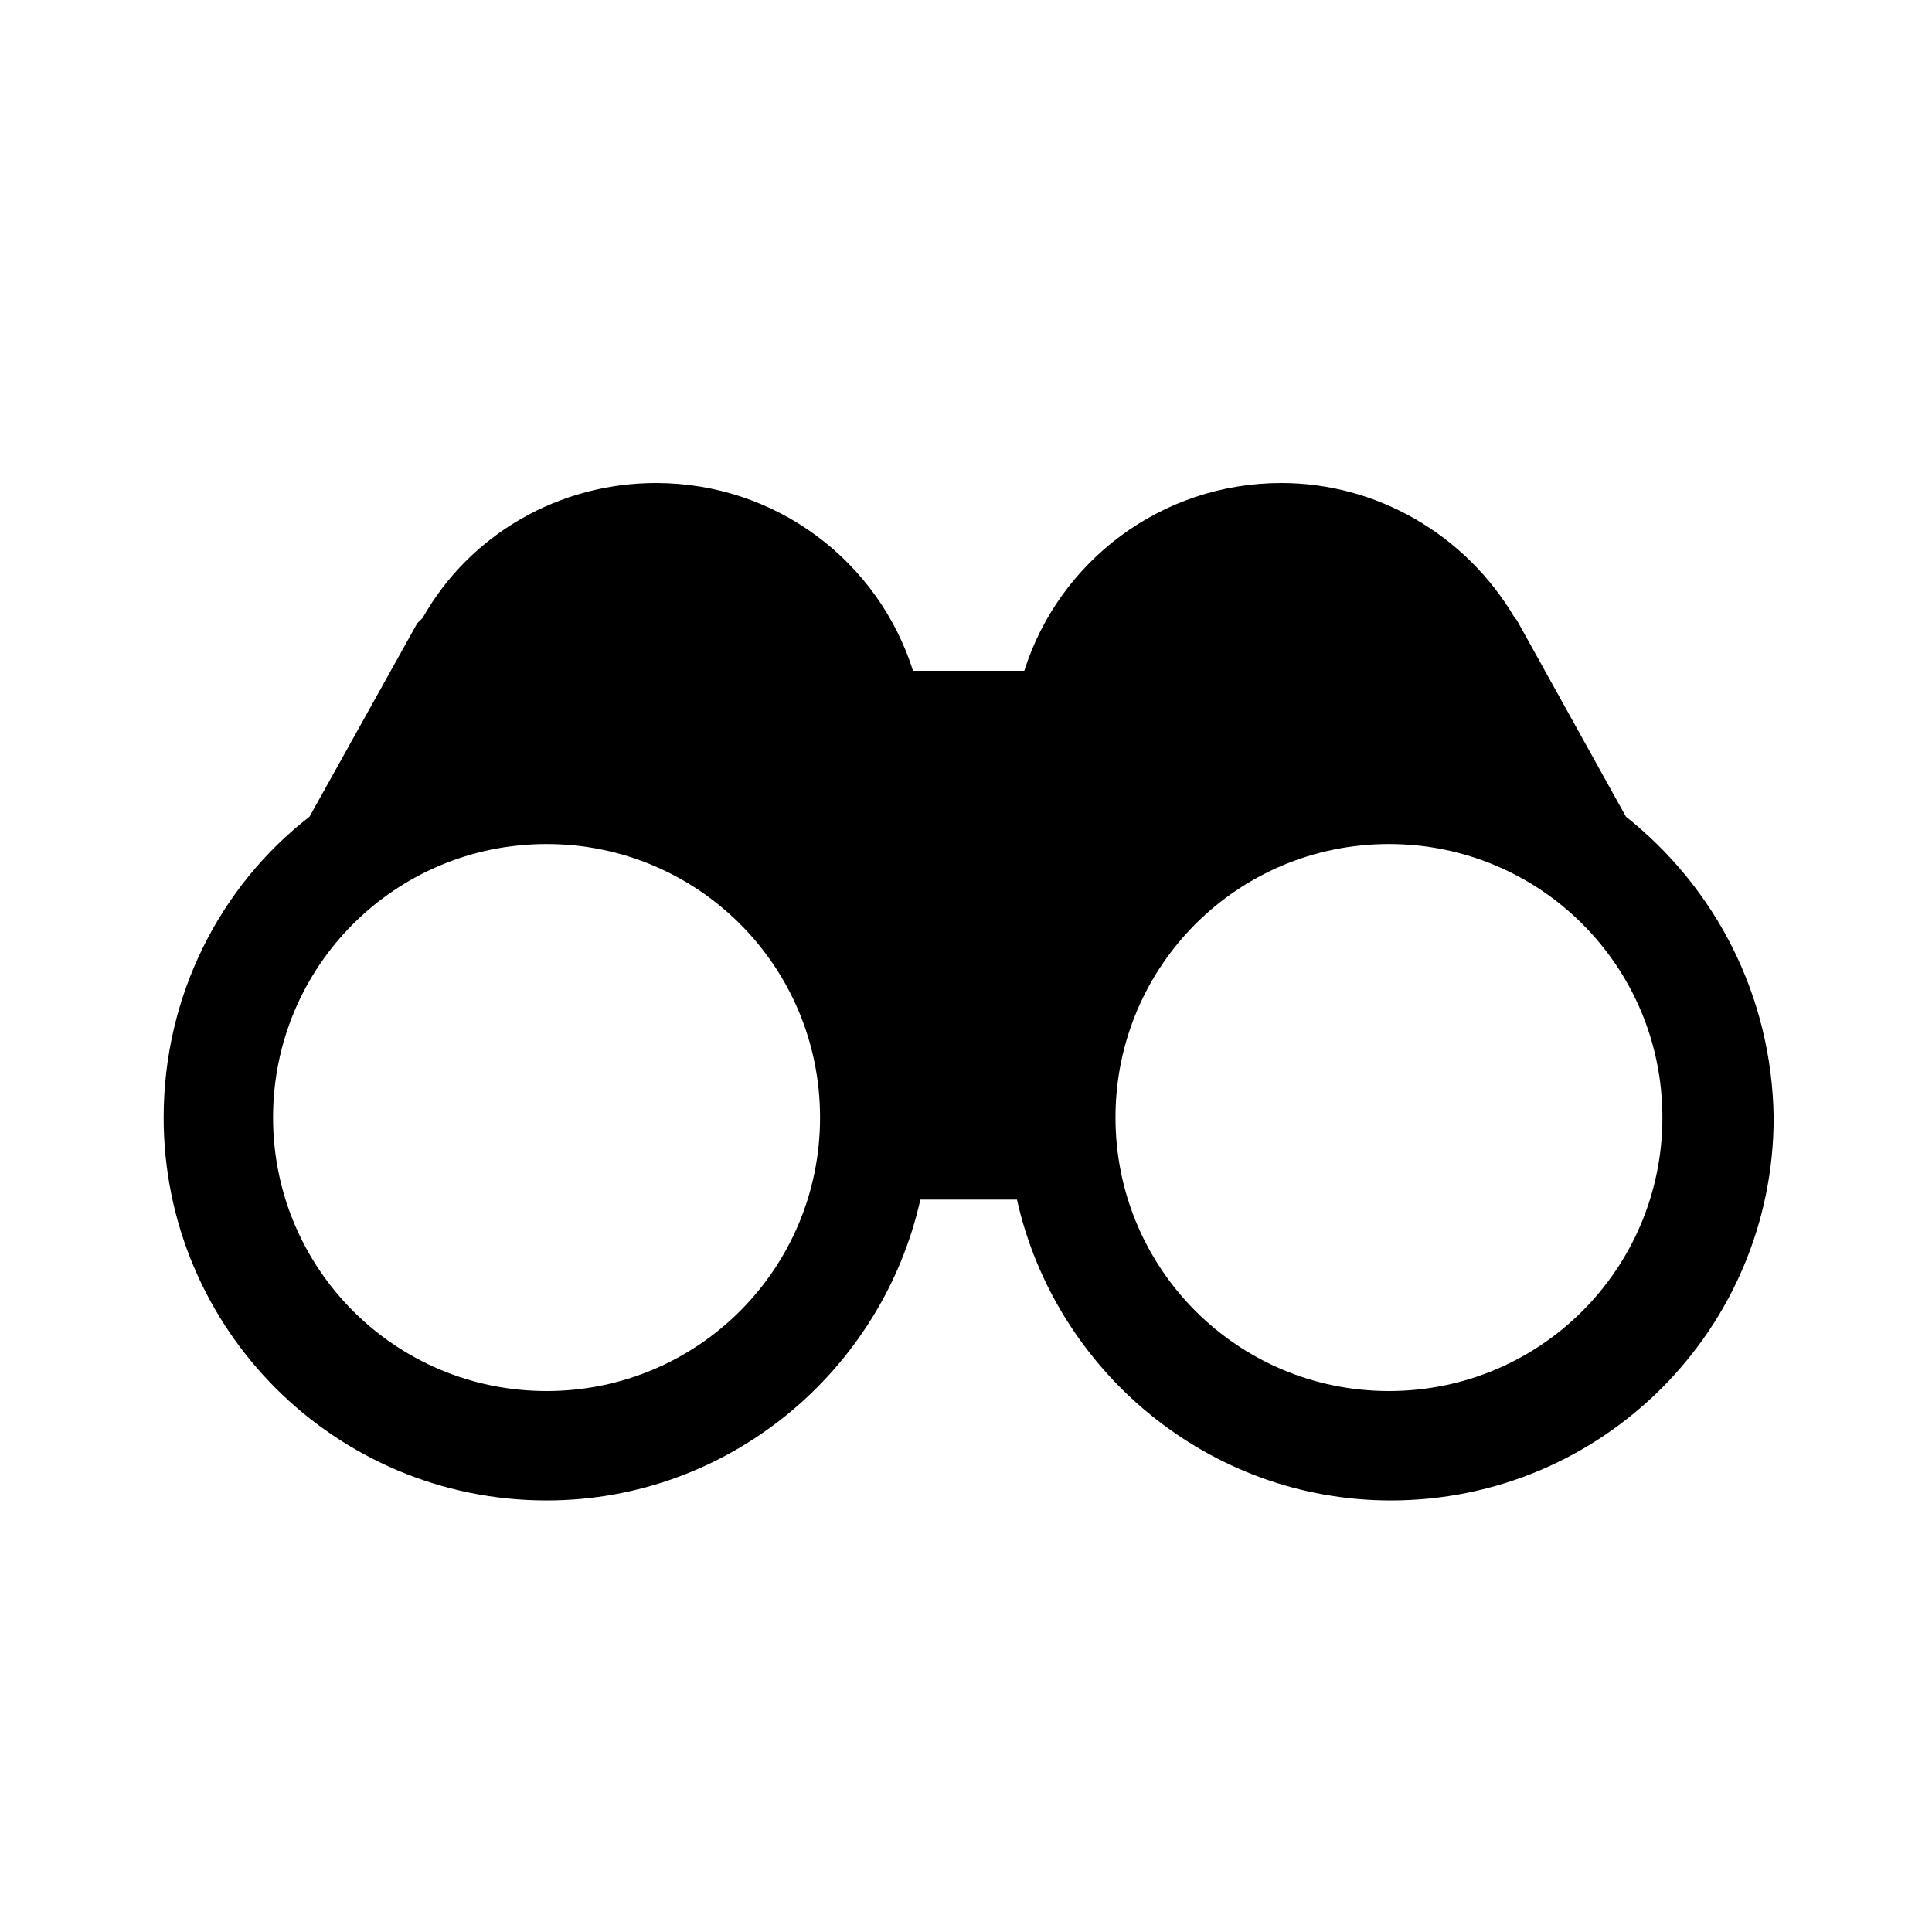 <svg width="24" height="24" viewBox="0 0 24 24" fill="none" xmlns="http://www.w3.org/2000/svg">
<path d="M20.198 10.145L18.84 7.699L18.817 7.676C18.205 6.634 17.096 6 15.918 6C14.423 6 13.154 6.974 12.724 8.333H11.342C10.912 6.974 9.644 6 8.149 6C6.948 6 5.838 6.634 5.25 7.676L5.227 7.699L5.204 7.721L5.182 7.744L3.845 10.145C2.735 11.006 2.033 12.365 2.033 13.882C2.033 16.51 4.162 18.639 6.79 18.639C9.055 18.639 10.957 17.031 11.433 14.902H12.633C13.109 17.031 15.012 18.639 17.277 18.639C19.904 18.639 22.033 16.51 22.033 13.882C22.011 12.365 21.308 11.028 20.198 10.145ZM13.857 13.882C13.857 12.002 15.374 10.485 17.254 10.485C19.134 10.485 20.651 12.002 20.651 13.882C20.651 15.762 19.134 17.28 17.254 17.28C15.374 17.28 13.857 15.762 13.857 13.882ZM3.392 13.882C3.392 12.002 4.91 10.485 6.79 10.485C8.67 10.485 10.187 12.002 10.187 13.882C10.187 15.762 8.67 17.28 6.79 17.28C4.91 17.28 3.392 15.762 3.392 13.882Z" fill="black"/>
</svg>
